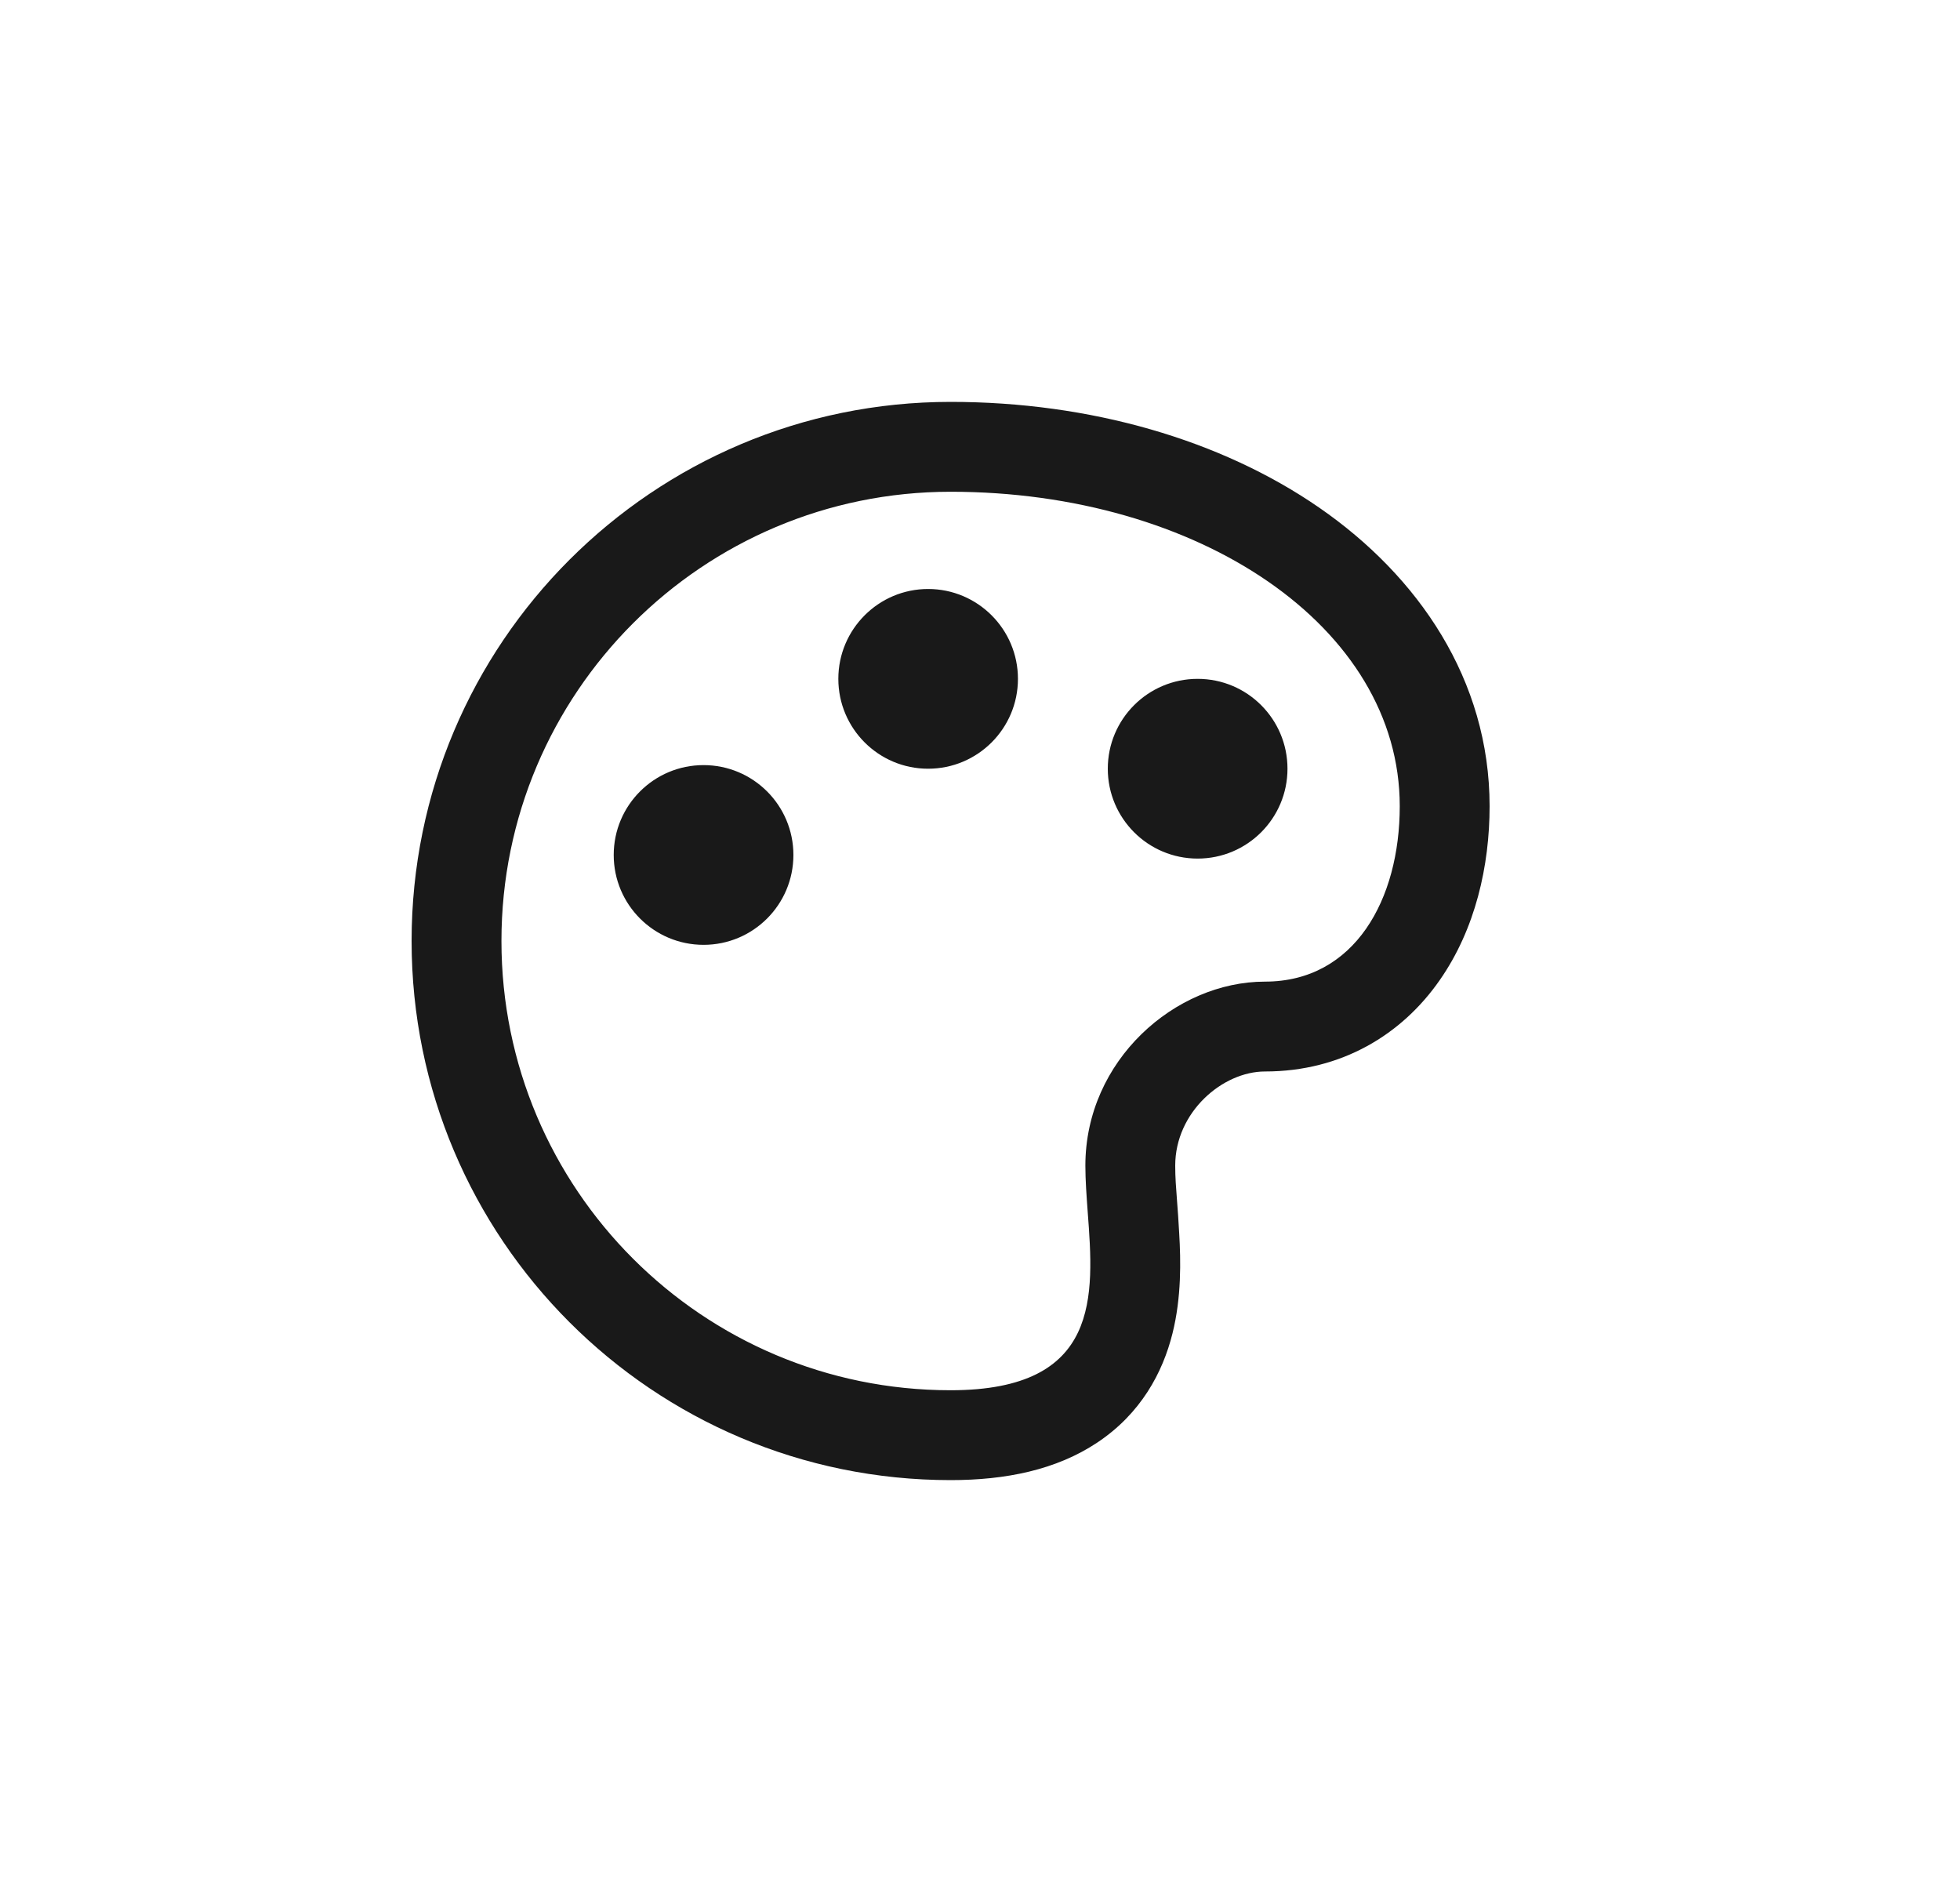 <svg width="25" height="24" viewBox="0 0 25 24" fill="none" xmlns="http://www.w3.org/2000/svg">
<path fill-rule="evenodd" clip-rule="evenodd" d="M5.25 12C5.25 15.797 8.328 18.875 12.125 18.875C12.825 18.875 13.471 18.746 13.996 18.396C14.552 18.026 14.831 17.503 14.955 17.005C15.071 16.542 15.061 16.075 15.041 15.732C15.032 15.561 15.022 15.427 15.013 15.311C15 15.143 14.99 15.013 14.99 14.865C14.99 14.182 15.594 13.664 16.135 13.664C17.113 13.664 17.882 13.192 18.364 12.499C18.82 11.846 19 11.039 19 10.281C19 8.666 18.088 7.345 16.827 6.474C15.571 5.606 13.902 5.125 12.125 5.125C8.328 5.125 5.25 8.203 5.25 12ZM12.125 17.729C8.961 17.729 6.396 15.164 6.396 12C6.396 8.836 8.961 6.271 12.125 6.271C15.289 6.271 17.854 7.99 17.854 10.281C17.854 11.467 17.281 12.518 16.135 12.518C14.99 12.518 13.844 13.521 13.844 14.865C13.844 15.05 13.859 15.252 13.874 15.458C13.954 16.523 14.045 17.729 12.125 17.729ZM11.838 9.803C12.471 9.803 12.984 9.29 12.984 8.657C12.984 8.025 12.471 7.511 11.838 7.511C11.206 7.511 10.693 8.025 10.693 8.657C10.693 9.29 11.206 9.803 11.838 9.803ZM16.422 9.803C16.422 10.436 15.909 10.949 15.276 10.949C14.643 10.949 14.13 10.436 14.13 9.803C14.13 9.17 14.643 8.657 15.276 8.657C15.909 8.657 16.422 9.17 16.422 9.803ZM8.974 12.049C9.607 12.049 10.12 11.536 10.12 10.903C10.12 10.27 9.607 9.757 8.974 9.757C8.341 9.757 7.828 10.27 7.828 10.903C7.828 11.536 8.341 12.049 8.974 12.049Z" fill="black" fill-opacity="0.9"/>
</svg>

